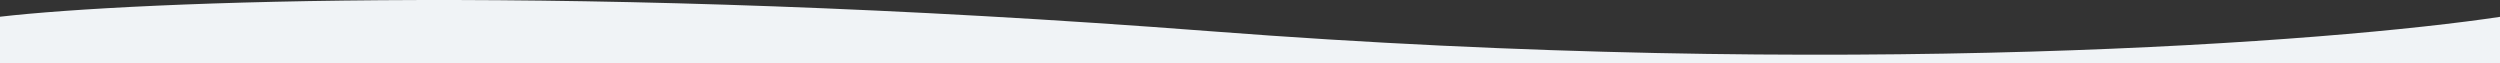 <svg width="3006" height="76" viewBox="0 0 3006 76" fill="none" xmlns="http://www.w3.org/2000/svg">
<rect x="0" y="0" width="3006" height="76" fill="#333333" stroke="none"/>
<g clip-path="url(#clip0)">
<path d="M1456.26 37.612C696.061 -20.781 160.494 1.616 0 20.114V1064H3007V20.114C2806.84 50.278 2216.46 96.006 1456.26 37.612Z" fill="#F0F3F6"/>
</g>
<defs>
<clipPath id="clip0">
<rect width="3006" height="76" fill="white"/>
</clipPath>
</defs>
</svg>
